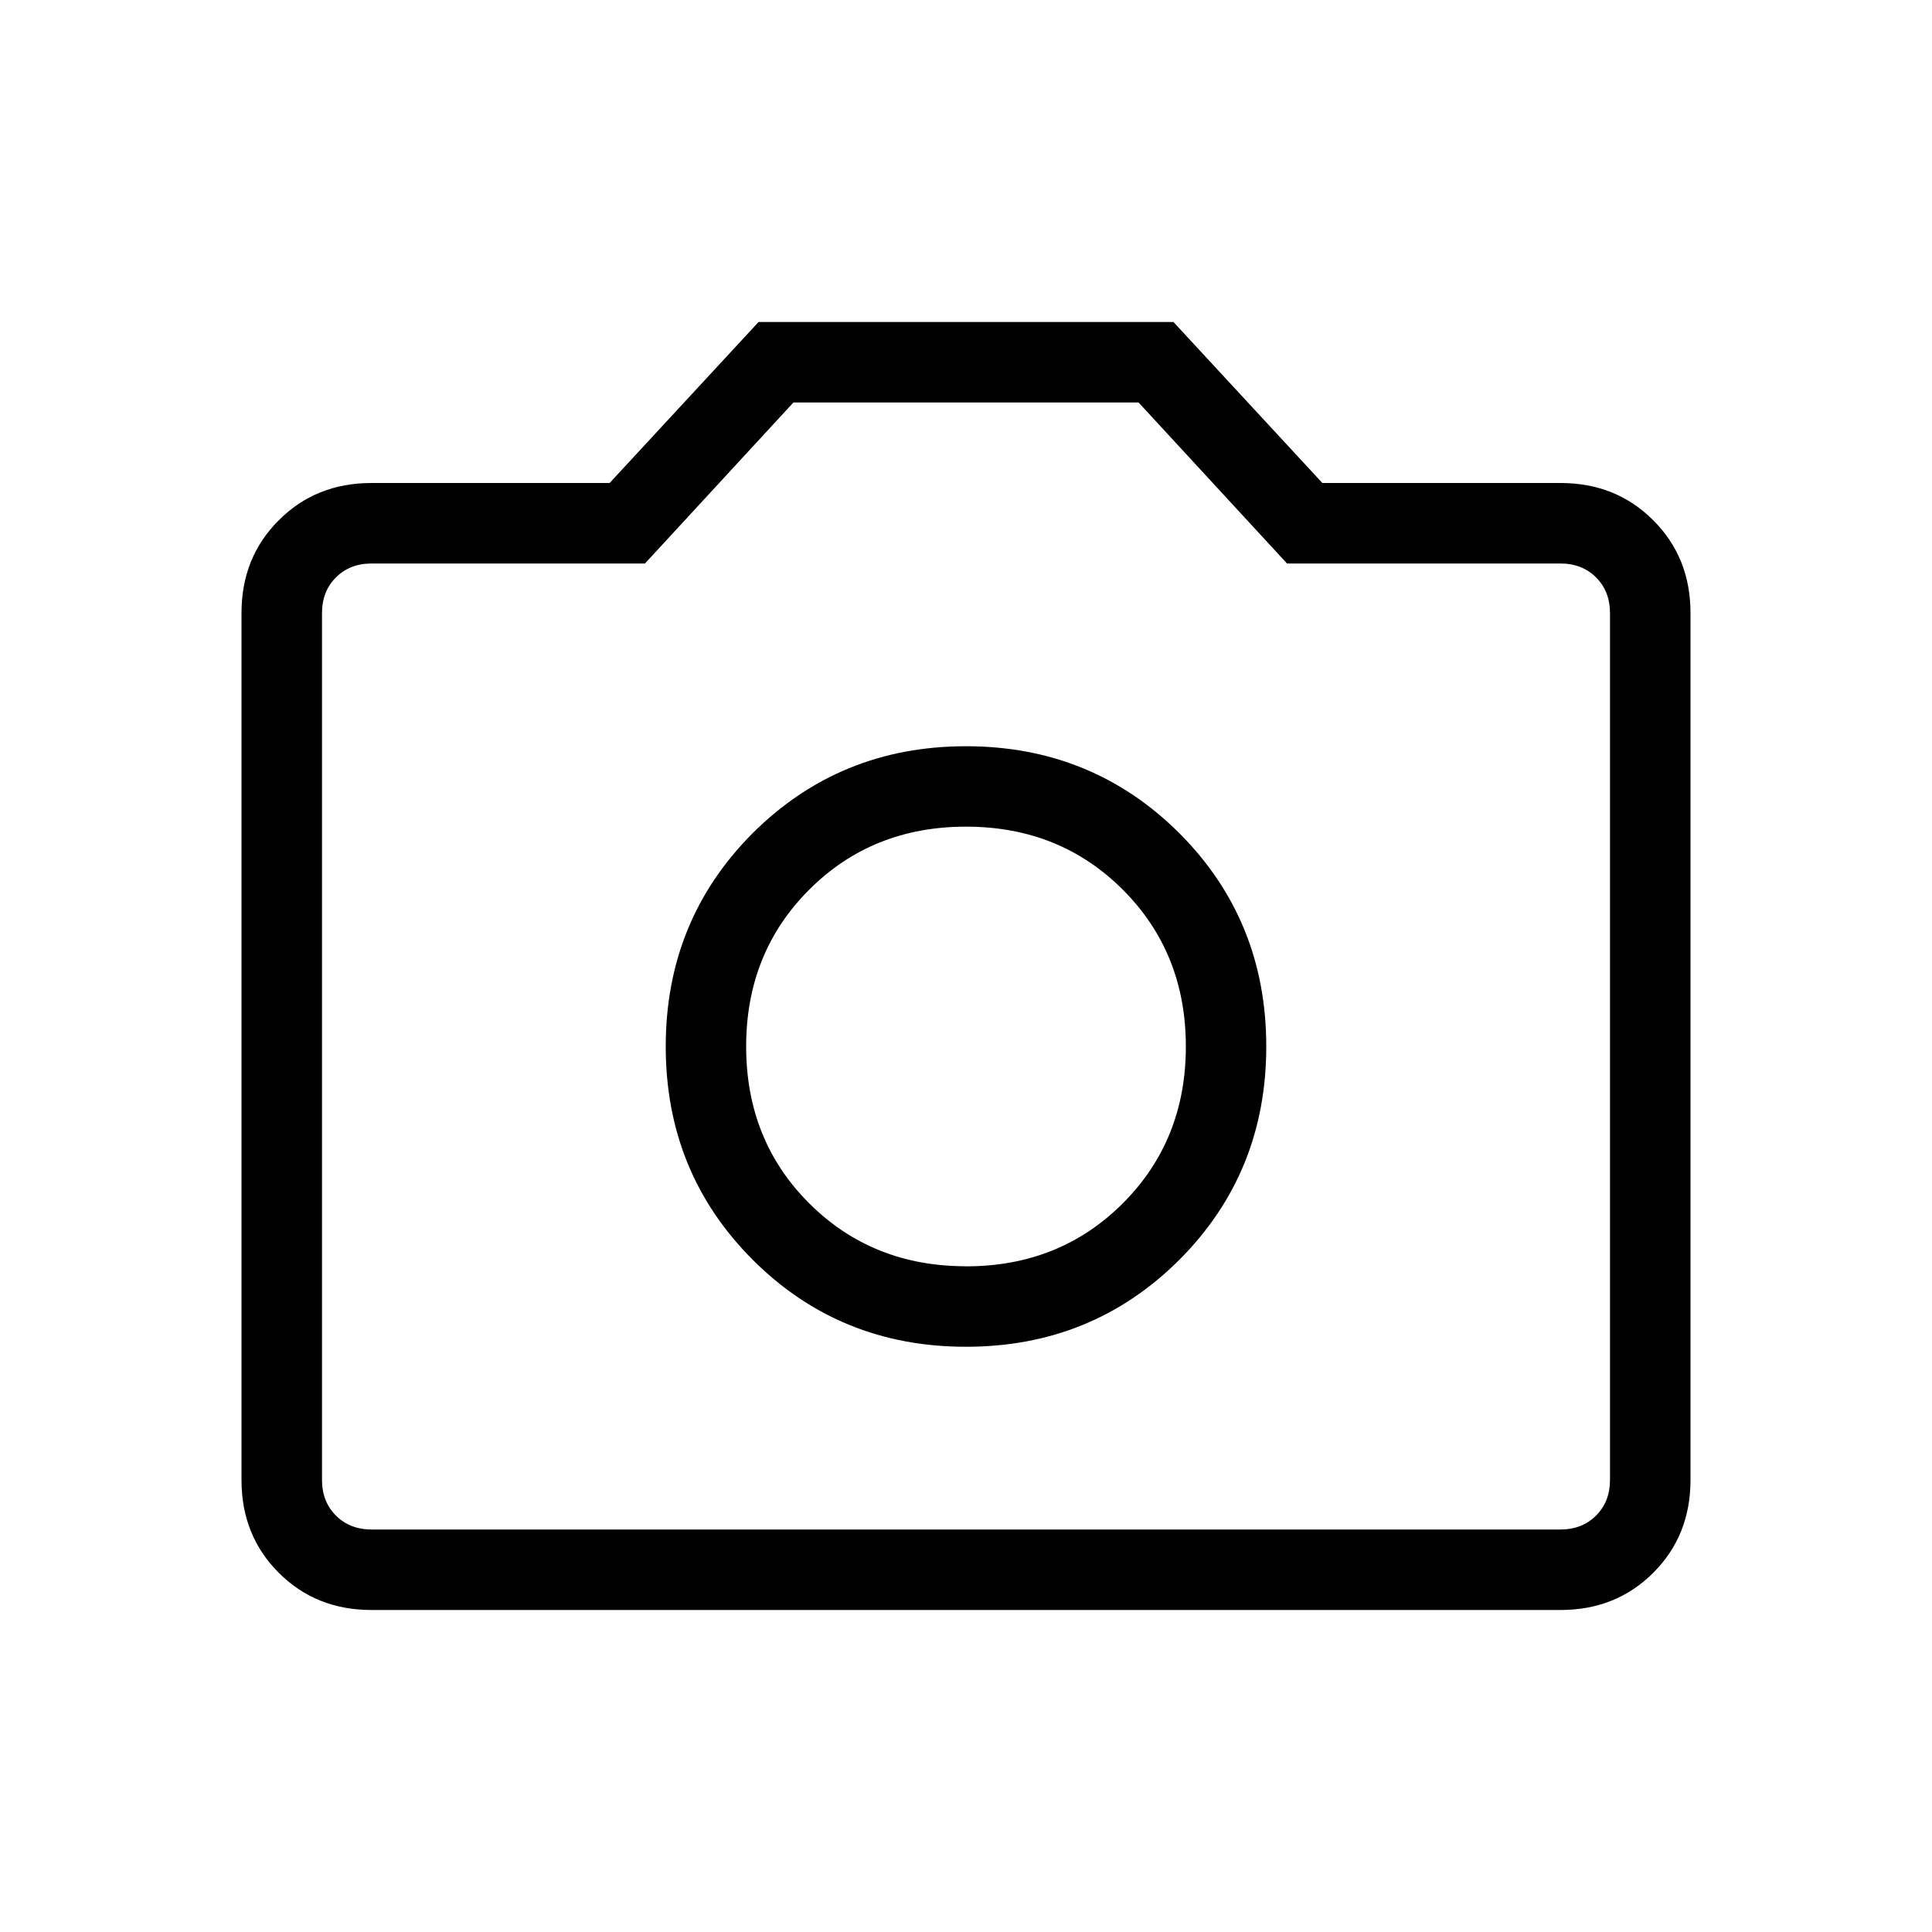 <svg width="24" height="24" viewBox="0 0 24 24" fill="none" xmlns="http://www.w3.org/2000/svg">
<path d="M12 16.73C13.045 16.73 13.928 16.37 14.65 15.65C15.37 14.928 15.73 14.045 15.73 13C15.73 11.955 15.37 11.072 14.65 10.35C13.927 9.63 13.044 9.27 12 9.27C10.956 9.27 10.073 9.63 9.35 10.35C8.63 11.072 8.27 11.955 8.27 13C8.27 14.045 8.63 14.928 9.351 15.65C10.072 16.37 10.955 16.73 12 16.73ZM12 15.73C11.223 15.73 10.574 15.469 10.052 14.948C9.53 14.427 9.269 13.777 9.269 13C9.269 12.223 9.53 11.574 10.052 11.052C10.574 10.53 11.223 10.269 12 10.269C12.777 10.269 13.426 10.53 13.948 11.052C14.47 11.574 14.731 12.223 14.731 13C14.731 13.777 14.47 14.426 13.948 14.948C13.426 15.47 12.777 15.731 12 15.731V15.73ZM4.615 20C4.155 20 3.771 19.846 3.463 19.538C3.154 19.229 3 18.845 3 18.385V7.615C3 7.155 3.154 6.771 3.463 6.463C3.771 6.154 4.155 6 4.615 6H7.573L9.423 4H14.577L16.427 6H19.385C19.845 6 20.229 6.154 20.537 6.463C20.846 6.771 21 7.155 21 7.615V18.385C21 18.845 20.846 19.229 20.538 19.537C20.229 19.846 19.845 20 19.385 20H4.615ZM4.615 19H19.385C19.564 19 19.712 18.942 19.827 18.827C19.942 18.712 20 18.564 20 18.385V7.615C20 7.436 19.942 7.288 19.827 7.173C19.712 7.058 19.564 7 19.385 7H15.988L14.144 5H9.856L8.012 7H4.615C4.436 7 4.288 7.058 4.173 7.173C4.058 7.288 4 7.436 4 7.615V18.385C4 18.564 4.058 18.712 4.173 18.827C4.288 18.942 4.436 19 4.615 19Z" fill="currentColor"/>
</svg>
